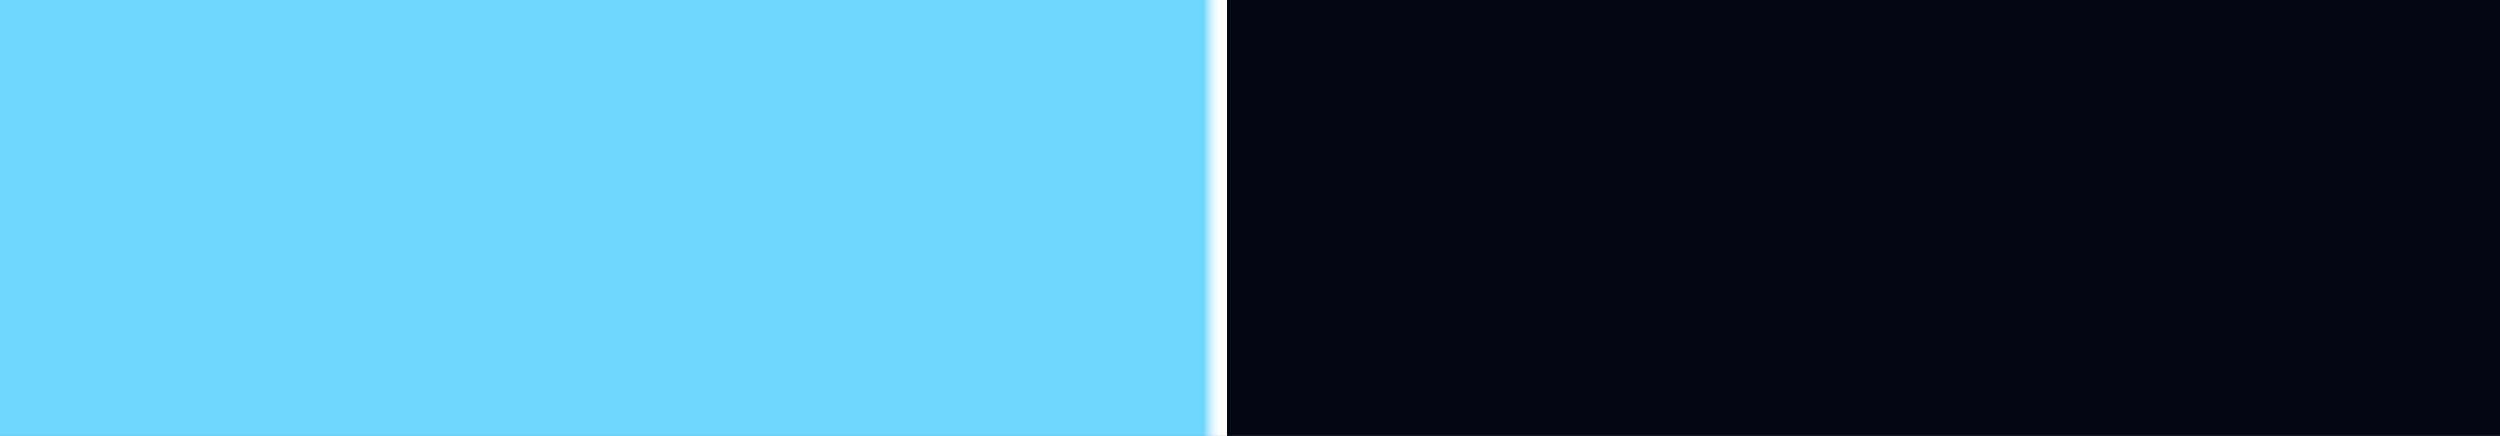 <?xml version="1.0" encoding="utf-8"?>
<!-- Generator: Adobe Illustrator 22.1.0, SVG Export Plug-In . SVG Version: 6.00 Build 0)  -->
<svg version="1.1" xmlns="http://www.w3.org/2000/svg" xmlns:xlink="http://www.w3.org/1999/xlink" x="0px" y="0px"
	 viewBox="0 0 684.3 119.3" style="enable-background:new 0 0 684.3 119.3;" xml:space="preserve">
<rect x="0" y="0" width="684.3" height="119.3" fill="#808080" stroke="none"/>
<style type="text/css">
	.st0{fill:url(#SVGID_1_);}
</style>
<g id="Calque_4">
	<linearGradient id="SVGID_1_" gradientUnits="userSpaceOnUse" x1="14" y1="59.625" x2="700" y2="59.625">
		<stop  offset="0.46" style="stop-color:#6FD6FF"/>
		<stop  offset="0.46" style="stop-color:#76D8FF"/>
		<stop  offset="0.461" style="stop-color:#9AE2FF"/>
		<stop  offset="0.462" style="stop-color:#BAEBFF"/>
		<stop  offset="0.463" style="stop-color:#D3F2FF"/>
		<stop  offset="0.464" style="stop-color:#E7F8FF"/>
		<stop  offset="0.465" style="stop-color:#F5FCFF"/>
		<stop  offset="0.466" style="stop-color:#FDFEFF"/>
		<stop  offset="0.469" style="stop-color:#FFFFFF"/>
		<stop  offset="0.469" style="stop-color:#040614"/>
	</linearGradient>
	<rect class="st0" width="684.3" height="119.3"/>
</g>
<g id="Calque_2">
</g>
</svg>
